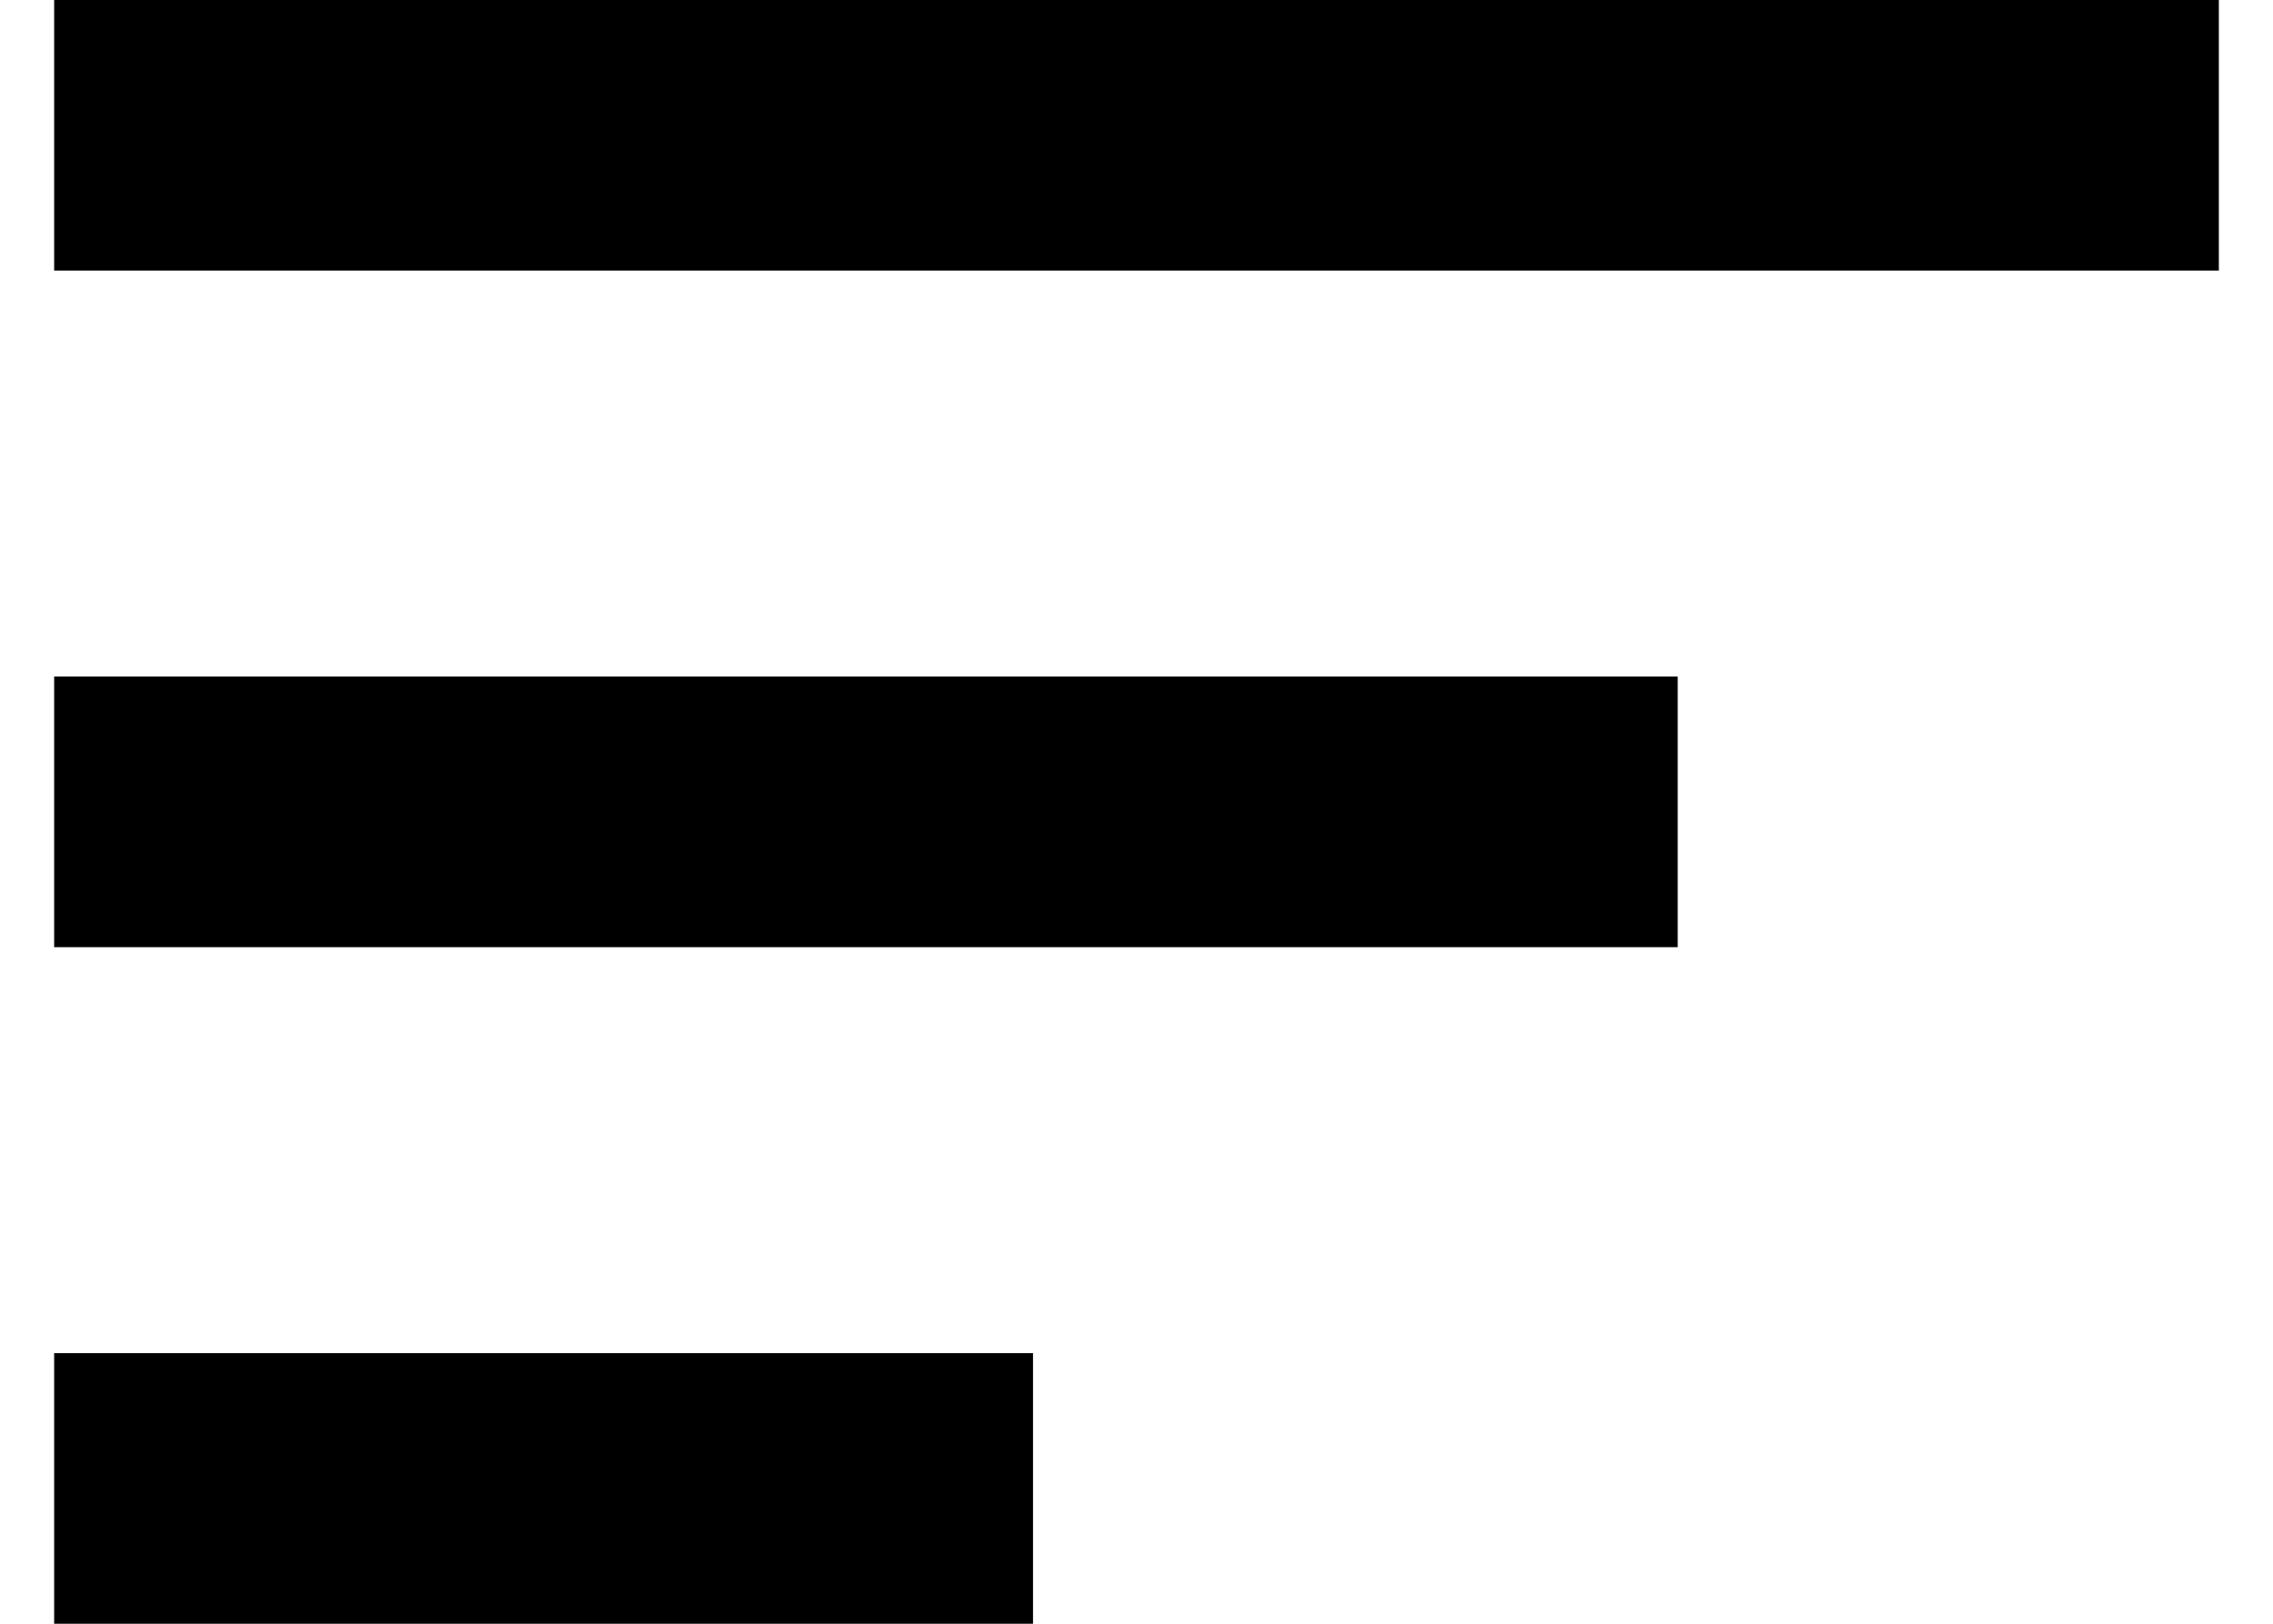 <svg width="28" height="20" viewBox="0 0 28 20" fill="none" xmlns="http://www.w3.org/2000/svg">
<path d="M0.667 8.333H20.667V11.667H0.667V8.333ZM0.667 0H27.333V3.333H0.667V0ZM0.667 20H12.725V16.667H0.667V20Z" fill="black"/>
</svg>
